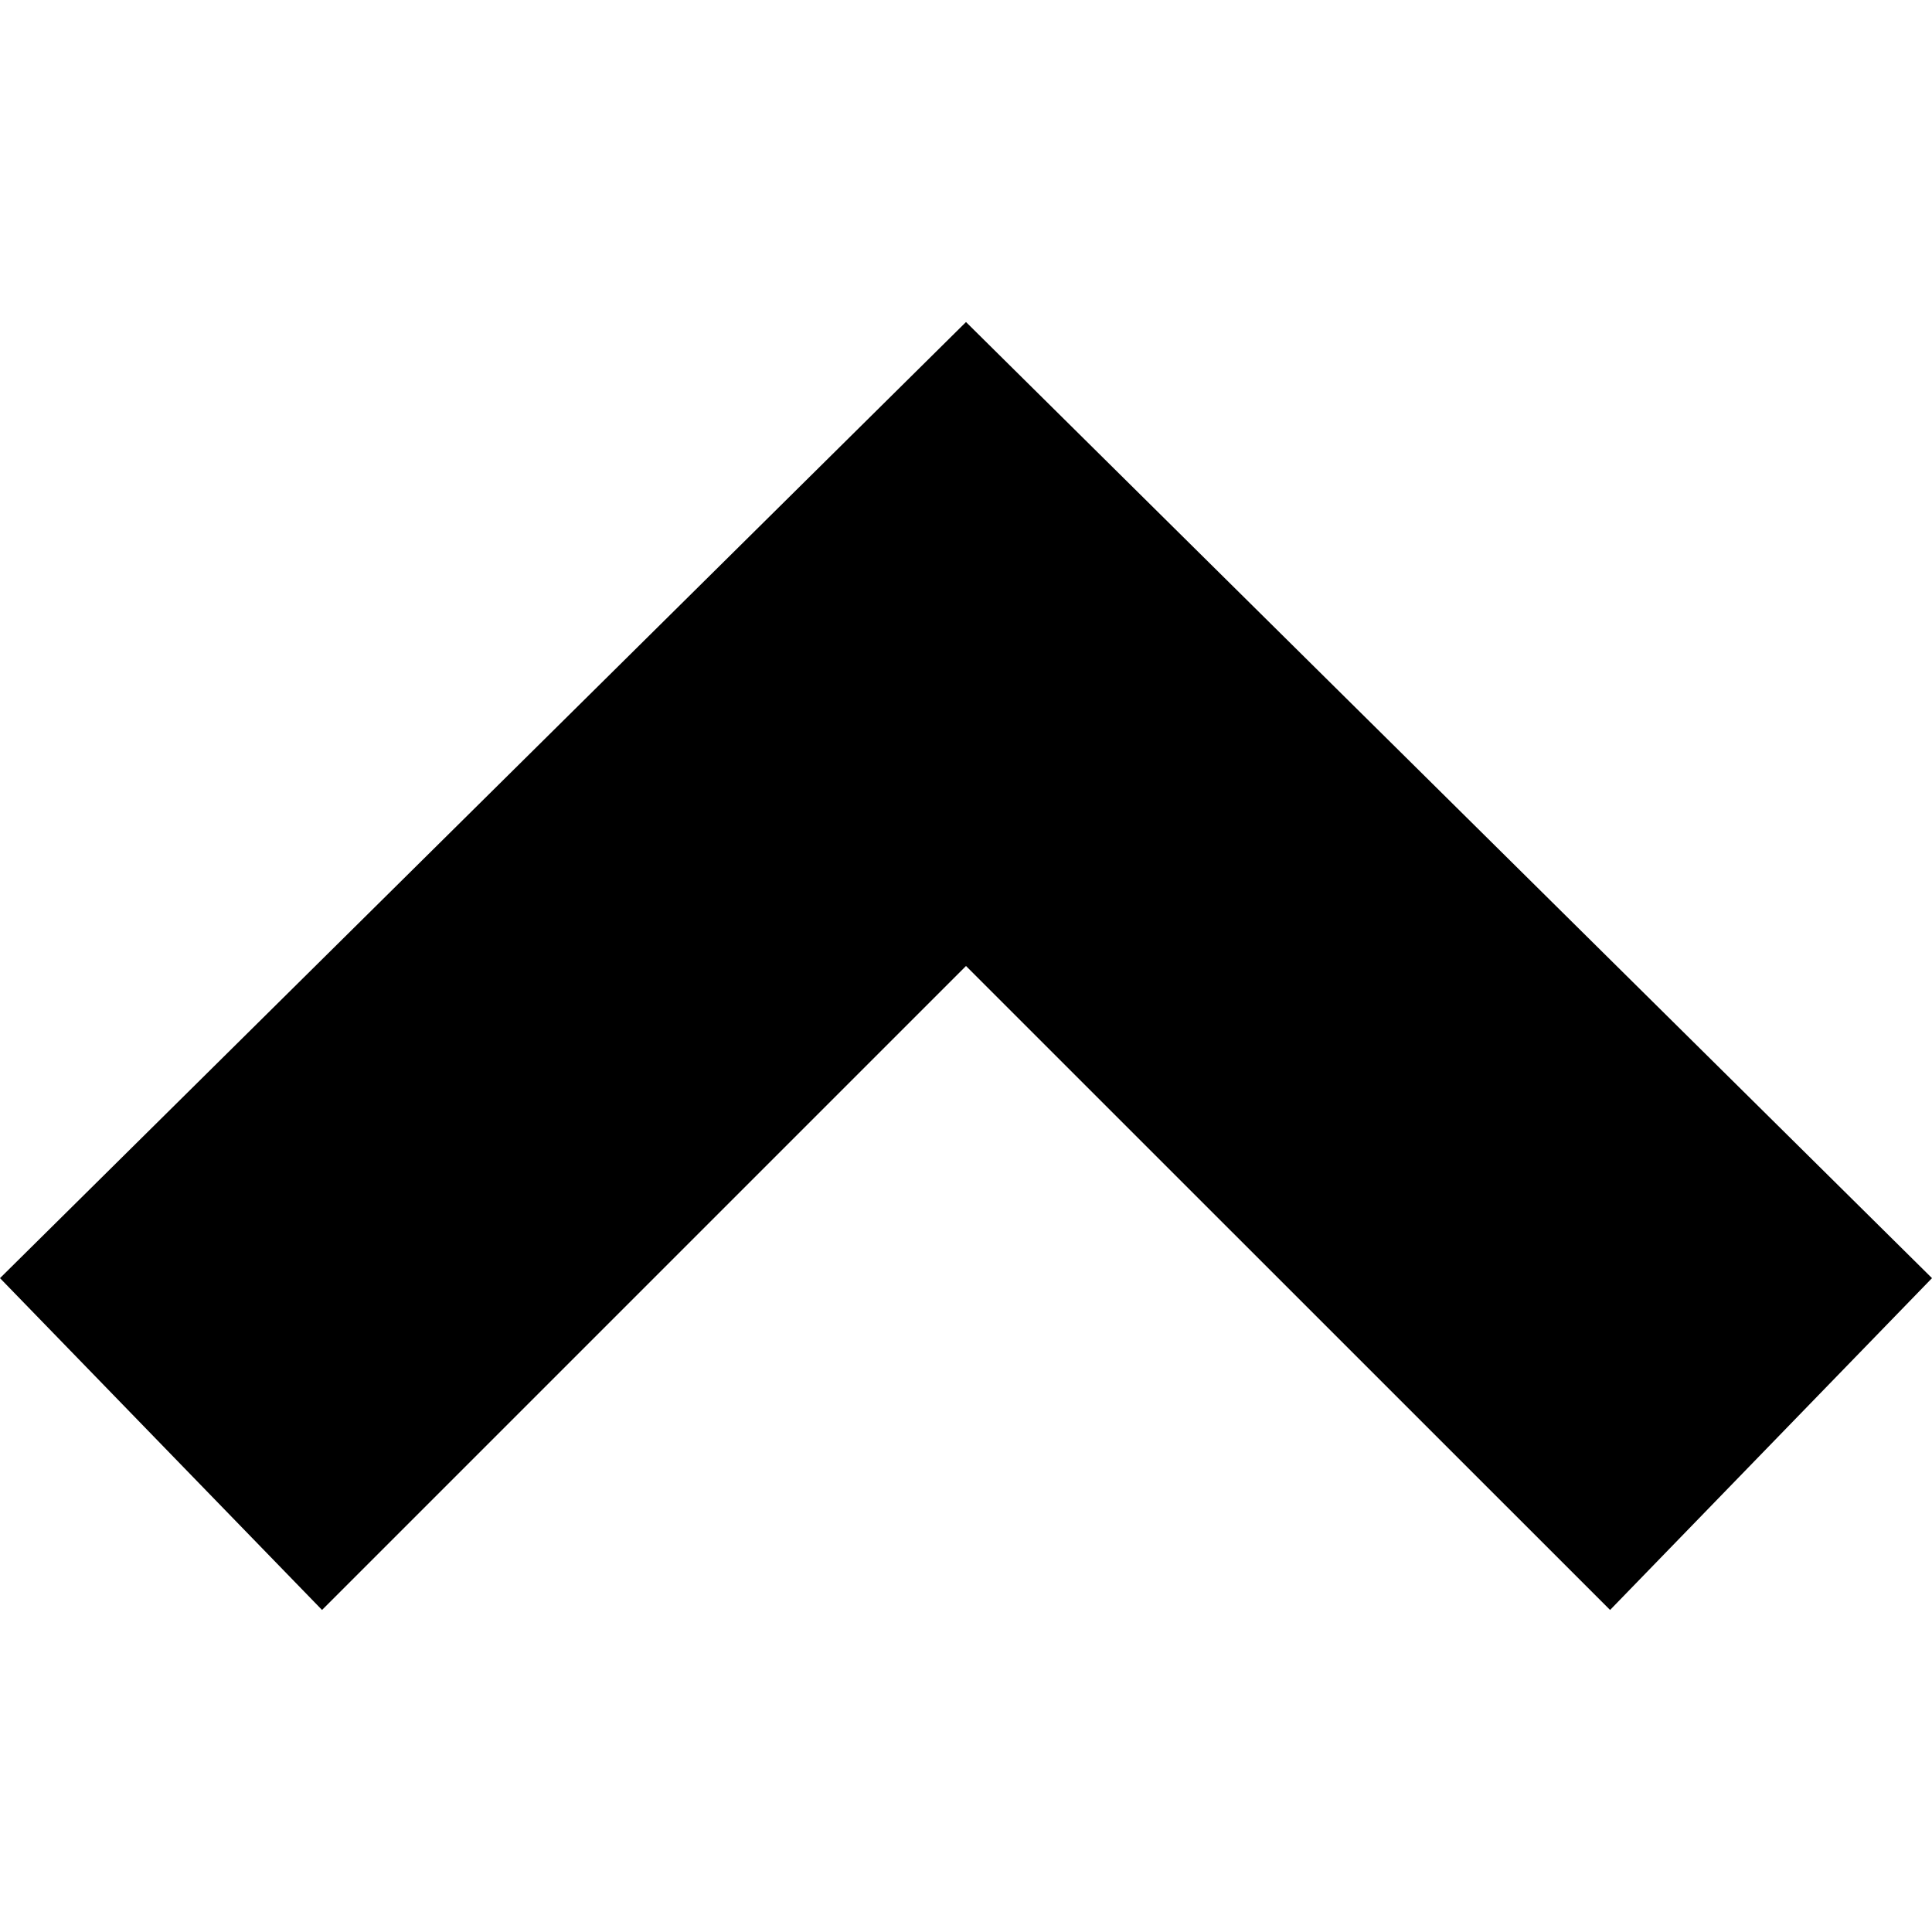 <?xml version="1.0" encoding="utf-8"?>
<!-- Generator: Adobe Illustrator 16.0.3, SVG Export Plug-In . SVG Version: 6.00 Build 0)  -->
<!DOCTYPE svg PUBLIC "-//W3C//DTD SVG 1.1//EN" "http://www.w3.org/Graphics/SVG/1.1/DTD/svg11.dtd">
<svg version="1.1" id="Vrstva_1" xmlns="http://www.w3.org/2000/svg" xmlns:xlink="http://www.w3.org/1999/xlink" x="0px" y="0px"
	 width="16px" height="16px" viewBox="-2 0 16 16" enable-background="new -2 0 16 16" xml:space="preserve">
<g>
	<g>
		<path d="M14,10.585l-2.666,2.748L6,8l-5.333,5.333L-2,10.585l8-7.918L14,10.585z"/>
	</g>
</g>
</svg>
